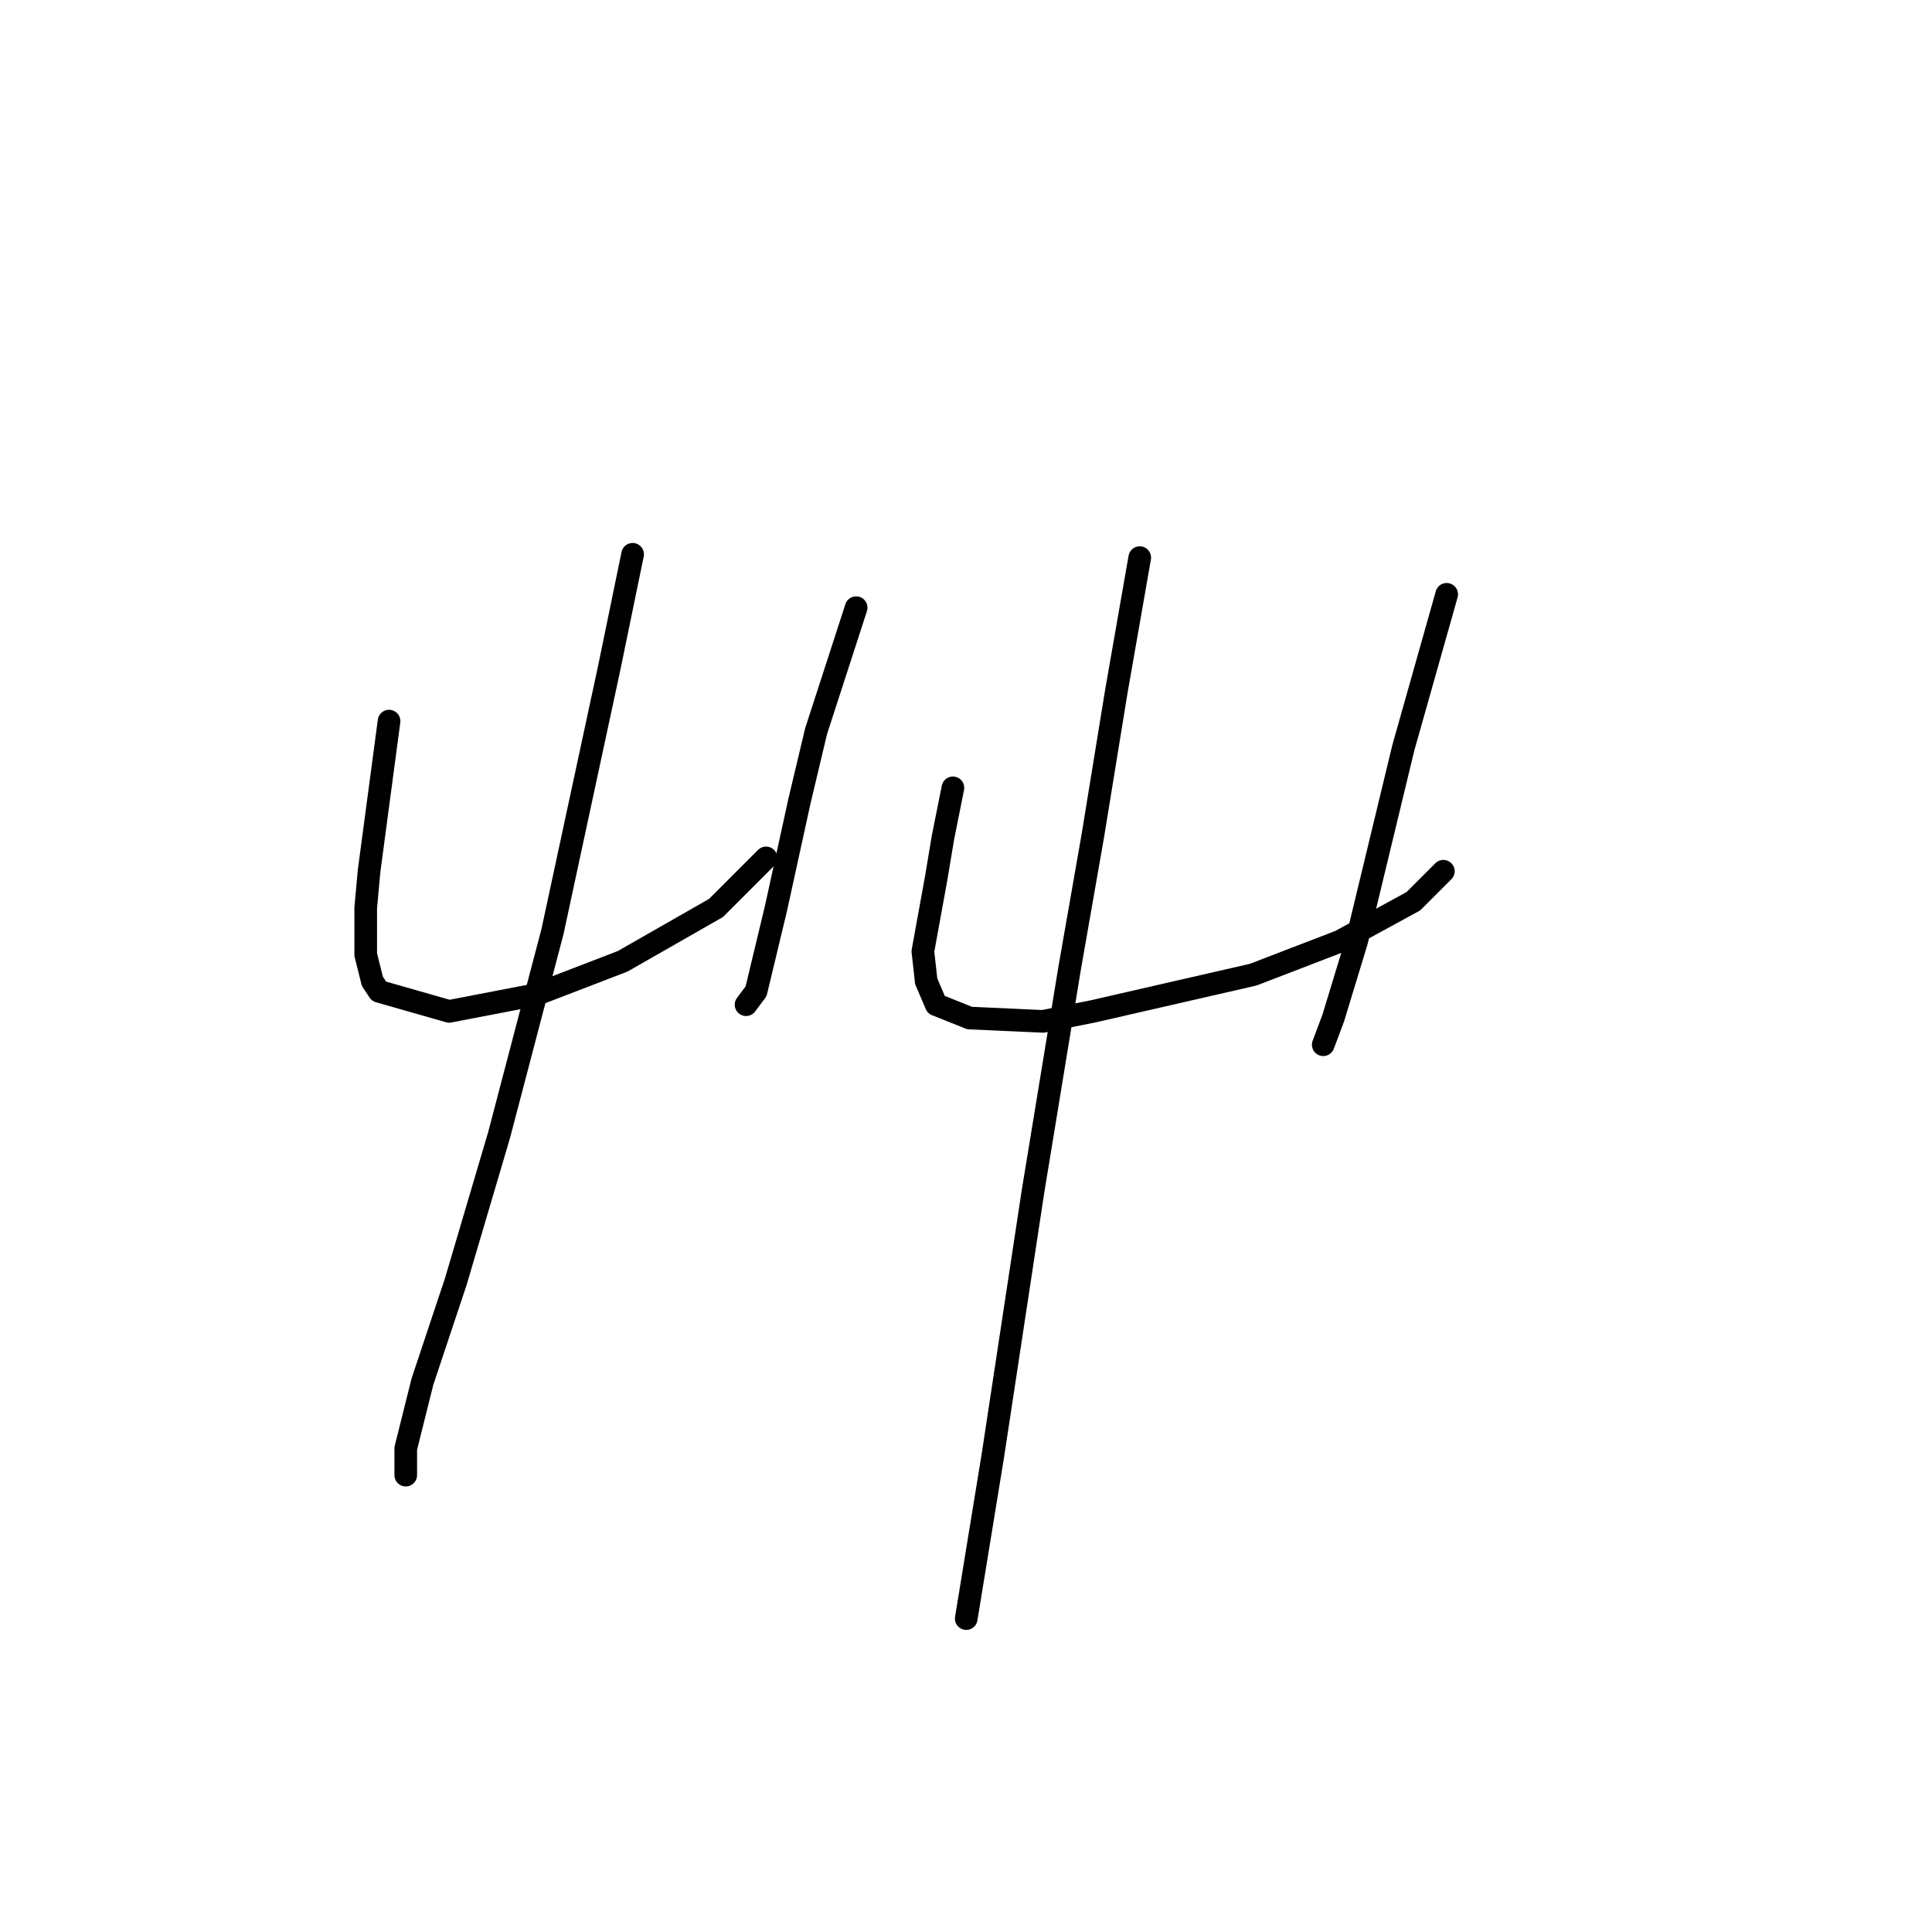 <?xml version="1.0" standalone="no"?>
    <svg width="256" height="256" xmlns="http://www.w3.org/2000/svg" version="1.1">
    <polyline stroke="black" stroke-width="3" stroke-linecap="round" fill="transparent" stroke-linejoin="round" points="51.552 95.551 50.668 102.182 48.9 115.445 48.458 120.308 48.458 126.497 49.342 130.033 50.226 131.36 59.51 134.012 71.004 131.802 82.499 127.381 94.877 120.308 101.508 113.676 101.508 113.676 " />
        <polyline stroke="black" stroke-width="3" stroke-linecap="round" fill="transparent" stroke-linejoin="round" points="113.445 80.52 108.14 96.877 105.929 106.161 102.835 120.308 100.182 131.36 98.856 133.128 98.856 133.128 " />
        <polyline stroke="black" stroke-width="3" stroke-linecap="round" fill="transparent" stroke-linejoin="round" points="83.825 73.446 80.73 88.477 73.215 123.402 66.141 150.369 60.394 169.821 55.973 183.084 53.763 191.926 53.763 195.462 53.763 195.462 " />
        <polyline stroke="black" stroke-width="3" stroke-linecap="round" fill="transparent" stroke-linejoin="round" points="126.265 104.392 124.939 111.024 124.055 116.329 122.286 126.055 122.728 130.033 124.055 133.128 128.476 134.896 138.201 135.338 144.833 134.012 166.053 129.149 177.547 124.728 187.273 119.423 191.252 115.445 191.252 115.445 " />
        <polyline stroke="black" stroke-width="3" stroke-linecap="round" fill="transparent" stroke-linejoin="round" points="191.694 78.751 185.947 99.087 179.758 124.728 176.663 134.896 175.337 138.433 175.337 138.433 " />
        <polyline stroke="black" stroke-width="3" stroke-linecap="round" fill="transparent" stroke-linejoin="round" points="151.022 73.888 147.927 91.572 144.833 110.582 141.738 128.265 136.875 157.885 131.57 192.81 128.033 214.472 128.033 214.472 " />
        </svg>